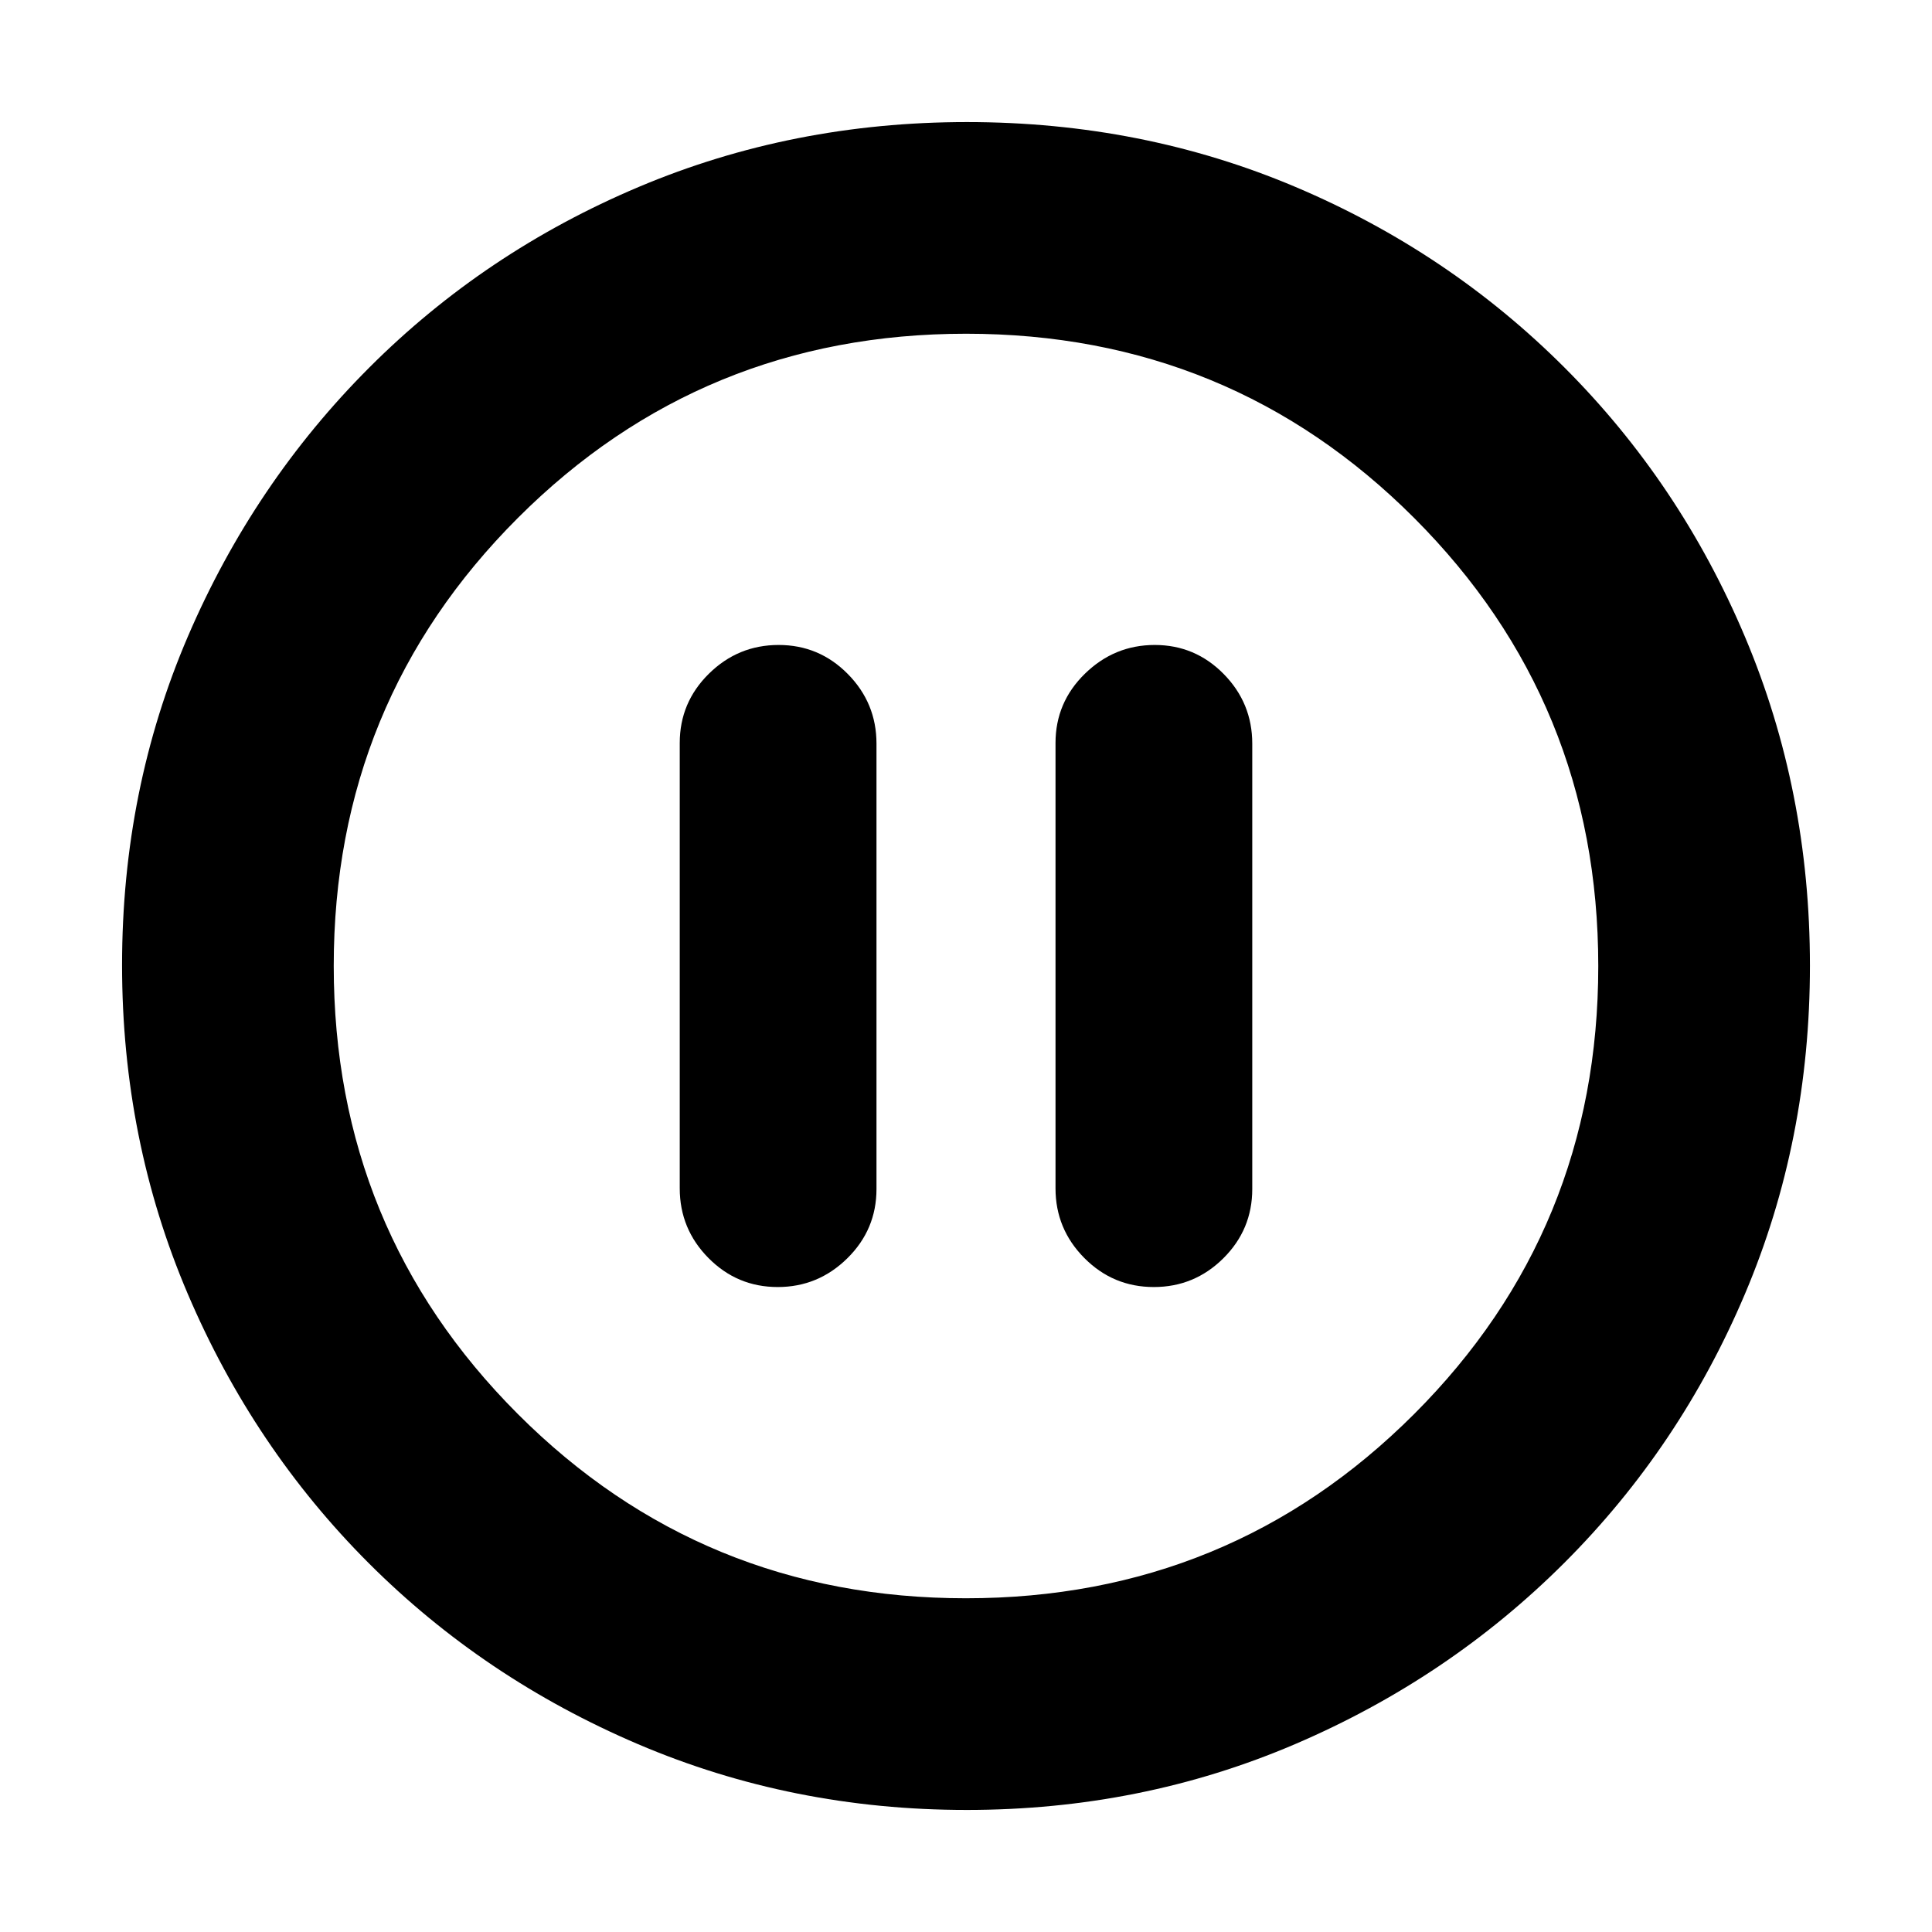 <svg xmlns="http://www.w3.org/2000/svg" height="20" viewBox="0 -960 960 960" width="20"><path d="M386.45-320.48q20.07 0 34.57-14.27t14.5-34.45v-221.28q0-20.18-14.24-34.61t-34.38-14.43q-20.14 0-34.64 14.27t-14.5 34.45v221.28q0 20.18 14.26 34.61t34.43 14.43Zm186.88 0q20.14 0 34.53-14.27 14.38-14.27 14.38-34.45v-221.28q0-20.18-14.19-34.61-14.2-14.43-34.26-14.43-20.07 0-34.69 14.27-14.62 14.27-14.62 34.45v221.28q0 20.18 14.31 34.61t34.54 14.43ZM480.28-60.65q-86.64 0-163.19-32.66-76.56-32.66-133.84-89.94t-89.94-133.8q-32.66-76.51-32.66-163.41 0-87.15 32.72-163.31t90.14-133.61q57.42-57.44 133.79-89.7 76.38-32.27 163.16-32.27 87.14 0 163.31 32.26 76.16 32.26 133.61 89.71 57.45 57.45 89.71 133.86 32.26 76.42 32.26 163.33 0 86.91-32.27 163.08-32.26 76.18-89.7 133.6-57.45 57.42-133.83 90.14-76.39 32.72-163.27 32.72Zm-.33-105.18q131.13 0 222.68-91.49 91.54-91.49 91.54-222.63 0-131.13-91.49-222.68-91.49-91.54-222.63-91.54-131.13 0-222.68 91.49-91.54 91.49-91.54 222.63 0 131.13 91.49 222.68 91.49 91.54 222.63 91.54ZM480-480Z"/></svg>